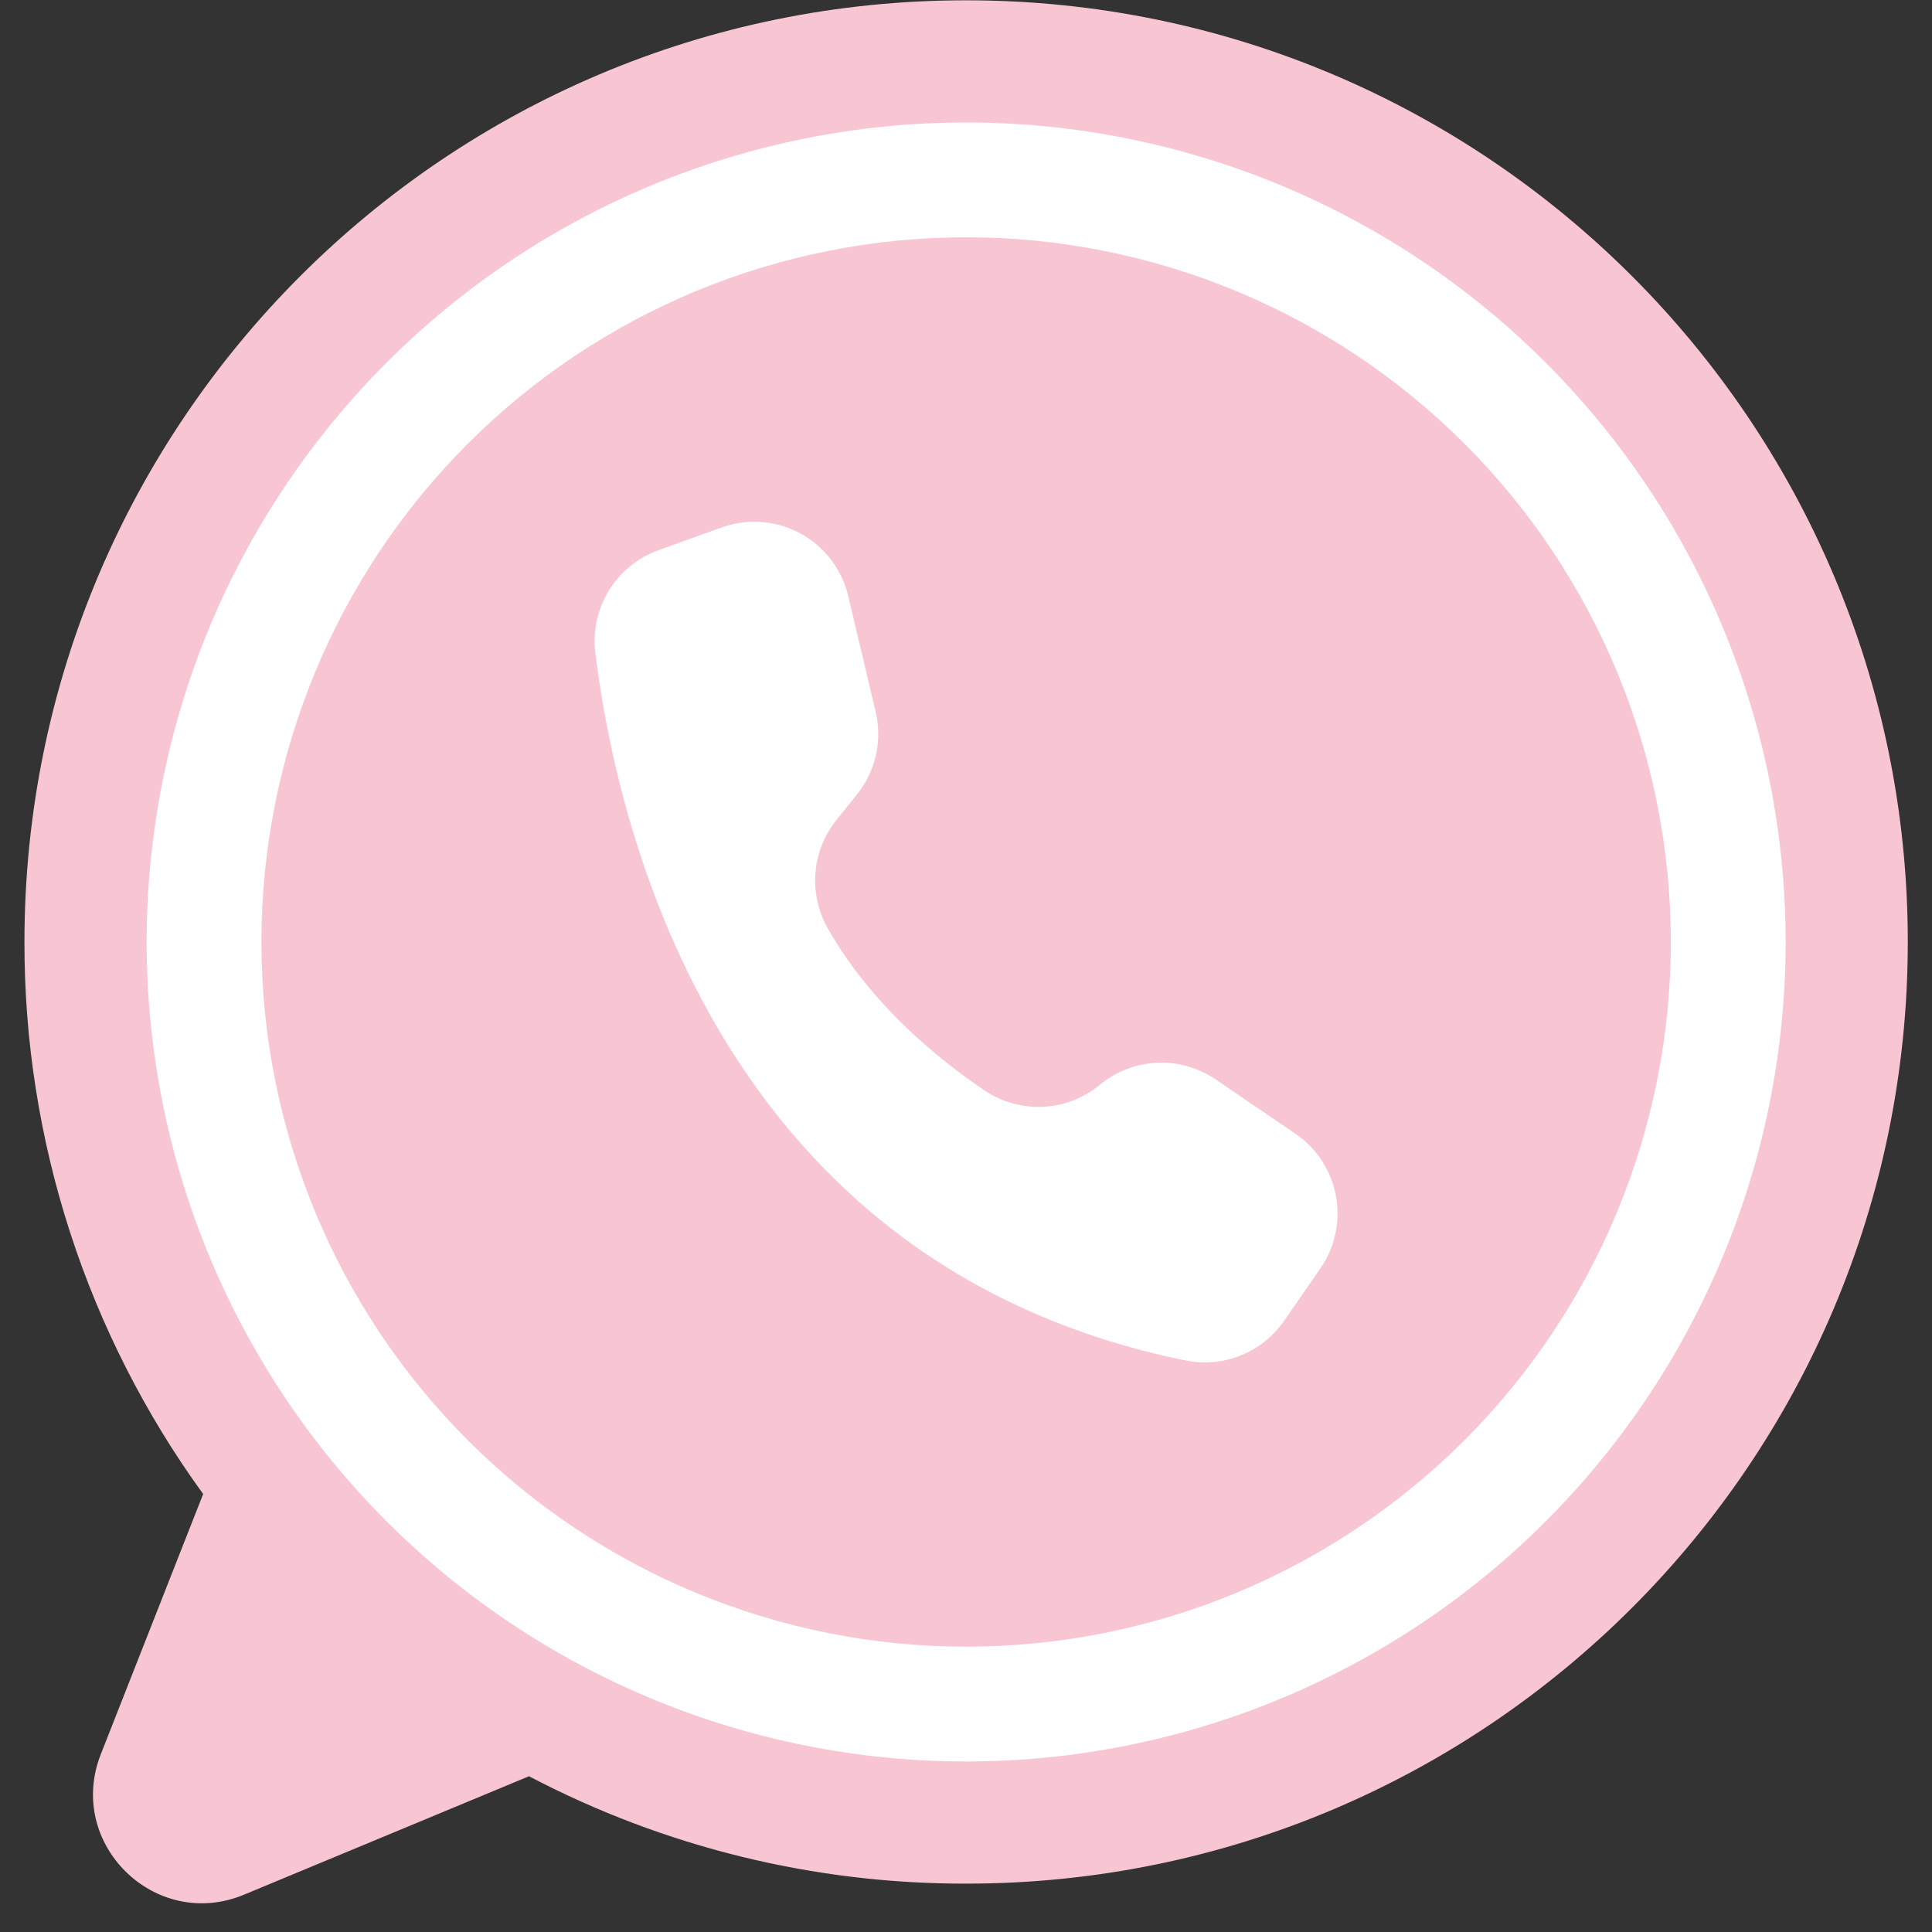 <svg xmlns="http://www.w3.org/2000/svg" xmlns:xlink="http://www.w3.org/1999/xlink" width="500" zoomAndPan="magnify" viewBox="0 0 375 375" height="500" preserveAspectRatio="xMidYMid meet" version="1.0"><rect x="0" y="0" width="375" height="375" fill="#333333" stroke="none"/><defs><clipPath id="9f14bbd903"><path d="M 4.688 0 L 370.688 0 L 370.688 370 L 4.688 370 Z M 4.688 0 " clip-rule="nonzero"/></clipPath></defs><g clip-path="url(#9f14bbd903)"><path fill="#f8c6d3" d="M 370.301 182.836 C 370.301 283.781 288.469 365.613 187.523 365.613 C 180.164 365.625 172.828 365.191 165.52 364.312 C 158.211 363.434 150.98 362.113 143.832 360.359 C 136.684 358.602 129.664 356.418 122.781 353.812 C 115.898 351.203 109.195 348.188 102.68 344.766 C 102.605 344.797 102.535 344.828 102.461 344.859 L 47.367 367.754 C 30.125 374.918 12.738 357.859 19.57 340.488 L 39.434 289.988 C 33.816 282.25 28.844 274.117 24.508 265.594 C 20.176 257.07 16.535 248.262 13.59 239.164 C 10.645 230.066 8.434 220.793 6.949 211.348 C 5.465 201.902 4.73 192.398 4.746 182.836 C 4.746 81.891 86.578 0.059 187.523 0.059 C 288.469 0.059 370.301 81.891 370.301 182.836 Z M 370.301 182.836 " fill-opacity="1" fill-rule="nonzero"/></g><path fill="#ffffff" d="M 346.586 182.836 C 346.586 185.441 346.52 188.043 346.395 190.641 C 346.266 193.242 346.074 195.836 345.82 198.426 C 345.562 201.02 345.246 203.602 344.863 206.176 C 344.48 208.75 344.035 211.316 343.527 213.867 C 343.02 216.422 342.449 218.961 341.816 221.484 C 341.188 224.012 340.492 226.52 339.734 229.008 C 338.98 231.5 338.164 233.973 337.285 236.422 C 336.41 238.875 335.473 241.301 334.477 243.707 C 333.48 246.113 332.426 248.492 331.312 250.844 C 330.199 253.195 329.031 255.523 327.805 257.816 C 326.574 260.113 325.293 262.379 323.957 264.609 C 322.617 266.844 321.223 269.043 319.777 271.207 C 318.332 273.371 316.832 275.5 315.281 277.59 C 313.73 279.68 312.133 281.73 310.48 283.742 C 308.828 285.758 307.129 287.727 305.379 289.656 C 303.633 291.586 301.836 293.469 299.996 295.309 C 298.156 297.148 296.273 298.945 294.344 300.691 C 292.414 302.441 290.445 304.141 288.43 305.793 C 286.418 307.445 284.367 309.043 282.277 310.594 C 280.188 312.145 278.059 313.645 275.895 315.09 C 273.73 316.535 271.531 317.93 269.297 319.27 C 267.066 320.605 264.801 321.887 262.504 323.117 C 260.211 324.344 257.883 325.512 255.531 326.625 C 253.18 327.738 250.801 328.793 248.395 329.789 C 245.988 330.785 243.562 331.723 241.109 332.598 C 238.66 333.477 236.188 334.293 233.695 335.047 C 231.207 335.805 228.699 336.5 226.172 337.129 C 223.648 337.762 221.109 338.332 218.555 338.84 C 216.004 339.348 213.438 339.793 210.863 340.176 C 208.289 340.559 205.707 340.875 203.113 341.133 C 200.523 341.387 197.93 341.578 195.328 341.707 C 192.73 341.832 190.129 341.898 187.523 341.898 C 184.922 341.898 182.32 341.832 179.719 341.707 C 177.121 341.578 174.523 341.387 171.934 341.133 C 169.344 340.875 166.762 340.559 164.184 340.176 C 161.609 339.793 159.047 339.348 156.492 338.84 C 153.941 338.332 151.398 337.762 148.875 337.129 C 146.352 336.5 143.844 335.805 141.352 335.047 C 138.859 334.293 136.391 333.477 133.938 332.598 C 131.488 331.723 129.059 330.785 126.652 329.789 C 124.25 328.793 121.871 327.738 119.516 326.625 C 117.164 325.512 114.84 324.344 112.543 323.117 C 110.246 321.887 107.984 320.605 105.75 319.27 C 103.516 317.93 101.32 316.535 99.156 315.09 C 96.988 313.645 94.863 312.145 92.77 310.594 C 90.68 309.043 88.629 307.445 86.617 305.793 C 84.605 304.141 82.633 302.441 80.703 300.691 C 78.777 298.945 76.891 297.148 75.051 295.309 C 73.211 293.469 71.414 291.586 69.668 289.656 C 67.918 287.727 66.219 285.758 64.566 283.742 C 62.918 281.73 61.316 279.68 59.766 277.59 C 58.215 275.5 56.715 273.371 55.27 271.207 C 53.824 269.043 52.43 266.844 51.094 264.609 C 49.754 262.379 48.473 260.113 47.246 257.816 C 46.016 255.523 44.848 253.195 43.734 250.844 C 42.621 248.492 41.566 246.113 40.57 243.707 C 39.574 241.301 38.637 238.875 37.762 236.422 C 36.883 233.973 36.066 231.5 35.312 229.008 C 34.555 226.52 33.863 224.012 33.23 221.484 C 32.598 218.961 32.027 216.422 31.52 213.867 C 31.012 211.316 30.566 208.75 30.184 206.176 C 29.801 203.602 29.484 201.02 29.23 198.426 C 28.973 195.836 28.781 193.242 28.656 190.641 C 28.527 188.043 28.461 185.441 28.461 182.836 C 28.461 180.234 28.527 177.633 28.656 175.031 C 28.781 172.43 28.973 169.836 29.23 167.246 C 29.484 164.656 29.801 162.074 30.184 159.496 C 30.566 156.922 31.012 154.359 31.52 151.805 C 32.027 149.254 32.598 146.711 33.23 144.188 C 33.863 141.664 34.555 139.156 35.312 136.664 C 36.066 134.172 36.883 131.703 37.762 129.25 C 38.637 126.801 39.574 124.371 40.57 121.965 C 41.566 119.562 42.621 117.184 43.734 114.828 C 44.848 112.477 46.016 110.152 47.246 107.855 C 48.473 105.559 49.754 103.297 51.094 101.062 C 52.43 98.828 53.824 96.633 55.27 94.465 C 56.715 92.301 58.215 90.176 59.766 88.082 C 61.316 85.992 62.918 83.941 64.566 81.93 C 66.219 79.918 67.918 77.945 69.668 76.016 C 71.414 74.09 73.211 72.203 75.051 70.363 C 76.891 68.523 78.777 66.727 80.703 64.98 C 82.633 63.23 84.605 61.531 86.617 59.879 C 88.629 58.23 90.68 56.629 92.77 55.078 C 94.863 53.527 96.988 52.027 99.152 50.582 C 101.32 49.137 103.516 47.742 105.75 46.406 C 107.984 45.066 110.246 43.785 112.543 42.559 C 114.84 41.328 117.164 40.16 119.516 39.047 C 121.871 37.934 124.25 36.879 126.652 35.883 C 129.059 34.887 131.488 33.949 133.938 33.074 C 136.391 32.195 138.859 31.379 141.352 30.625 C 143.844 29.867 146.352 29.176 148.875 28.543 C 151.398 27.91 153.941 27.34 156.492 26.832 C 159.047 26.324 161.609 25.879 164.184 25.496 C 166.762 25.113 169.344 24.797 171.934 24.543 C 174.523 24.285 177.121 24.094 179.719 23.969 C 182.32 23.84 184.922 23.773 187.523 23.773 C 190.129 23.773 192.73 23.84 195.328 23.969 C 197.93 24.094 200.523 24.285 203.113 24.543 C 205.707 24.797 208.289 25.113 210.863 25.496 C 213.438 25.879 216.004 26.324 218.555 26.832 C 221.109 27.34 223.648 27.91 226.172 28.543 C 228.699 29.176 231.207 29.867 233.695 30.625 C 236.188 31.379 238.66 32.195 241.109 33.074 C 243.562 33.949 245.988 34.887 248.395 35.883 C 250.801 36.879 253.18 37.934 255.531 39.047 C 257.883 40.16 260.211 41.328 262.504 42.559 C 264.801 43.785 267.066 45.066 269.297 46.406 C 271.531 47.742 273.73 49.137 275.895 50.582 C 278.059 52.027 280.188 53.527 282.277 55.078 C 284.367 56.629 286.418 58.23 288.43 59.879 C 290.445 61.531 292.414 63.23 294.344 64.98 C 296.273 66.727 298.156 68.523 299.996 70.363 C 301.836 72.203 303.633 74.09 305.379 76.016 C 307.129 77.945 308.828 79.918 310.48 81.93 C 312.133 83.941 313.73 85.992 315.281 88.082 C 316.832 90.176 318.332 92.301 319.777 94.465 C 321.223 96.633 322.617 98.828 323.957 101.062 C 325.293 103.297 326.574 105.559 327.805 107.855 C 329.031 110.152 330.199 112.477 331.312 114.828 C 332.426 117.184 333.48 119.562 334.477 121.965 C 335.473 124.371 336.41 126.801 337.285 129.25 C 338.164 131.703 338.98 134.172 339.734 136.664 C 340.492 139.156 341.188 141.664 341.816 144.188 C 342.449 146.711 343.02 149.254 343.527 151.805 C 344.035 154.359 344.48 156.922 344.863 159.496 C 345.246 162.074 345.562 164.656 345.82 167.246 C 346.074 169.836 346.266 172.43 346.395 175.031 C 346.52 177.633 346.586 180.234 346.586 182.836 Z M 346.586 182.836 " fill-opacity="1" fill-rule="nonzero"/><path fill="#f8c6d3" d="M 324.309 182.836 C 324.309 185.074 324.254 187.312 324.141 189.547 C 324.031 191.785 323.867 194.016 323.648 196.242 C 323.43 198.473 323.156 200.691 322.828 202.906 C 322.496 205.121 322.117 207.324 321.68 209.52 C 321.242 211.719 320.75 213.902 320.207 216.07 C 319.664 218.242 319.066 220.398 318.418 222.543 C 317.766 224.684 317.066 226.809 316.312 228.918 C 315.559 231.023 314.75 233.113 313.895 235.18 C 313.039 237.25 312.133 239.297 311.176 241.32 C 310.219 243.344 309.211 245.34 308.156 247.316 C 307.102 249.289 305.996 251.238 304.848 253.156 C 303.695 255.078 302.5 256.969 301.254 258.828 C 300.012 260.691 298.723 262.52 297.391 264.316 C 296.055 266.117 294.68 267.879 293.258 269.609 C 291.84 271.34 290.375 273.035 288.875 274.695 C 287.371 276.352 285.828 277.973 284.242 279.555 C 282.66 281.141 281.039 282.684 279.383 284.188 C 277.723 285.688 276.027 287.152 274.297 288.57 C 272.566 289.992 270.805 291.367 269.004 292.703 C 267.207 294.035 265.379 295.324 263.516 296.566 C 261.656 297.812 259.766 299.008 257.844 300.16 C 255.926 301.309 253.977 302.414 252.004 303.469 C 250.027 304.523 248.031 305.531 246.008 306.488 C 243.984 307.445 241.938 308.352 239.867 309.207 C 237.801 310.062 235.711 310.871 233.605 311.625 C 231.496 312.379 229.371 313.078 227.23 313.73 C 225.086 314.379 222.93 314.977 220.758 315.52 C 218.59 316.062 216.406 316.555 214.207 316.992 C 212.012 317.43 209.809 317.809 207.594 318.141 C 205.379 318.469 203.16 318.742 200.93 318.961 C 198.703 319.18 196.473 319.344 194.234 319.453 C 192 319.562 189.762 319.621 187.523 319.621 C 185.285 319.621 183.047 319.562 180.812 319.453 C 178.578 319.344 176.344 319.18 174.117 318.961 C 171.891 318.742 169.668 318.469 167.453 318.141 C 165.238 317.809 163.035 317.43 160.84 316.992 C 158.645 316.555 156.461 316.062 154.289 315.52 C 152.117 314.977 149.961 314.379 147.816 313.73 C 145.676 313.078 143.551 312.379 141.441 311.625 C 139.336 310.871 137.246 310.062 135.18 309.207 C 133.109 308.352 131.066 307.445 129.043 306.488 C 127.02 305.531 125.02 304.523 123.043 303.469 C 121.07 302.414 119.125 301.309 117.203 300.16 C 115.285 299.008 113.395 297.812 111.531 296.566 C 109.672 295.324 107.84 294.035 106.043 292.703 C 104.246 291.367 102.48 289.992 100.75 288.57 C 99.02 287.152 97.324 285.688 95.668 284.188 C 94.008 282.684 92.387 281.141 90.805 279.555 C 89.223 277.973 87.68 276.352 86.176 274.695 C 84.672 273.035 83.211 271.34 81.789 269.609 C 80.367 267.879 78.992 266.117 77.66 264.316 C 76.324 262.52 75.035 260.691 73.793 258.828 C 72.551 256.969 71.352 255.078 70.203 253.156 C 69.051 251.238 67.949 249.289 66.891 247.316 C 65.836 245.34 64.832 243.344 63.875 241.32 C 62.918 239.297 62.008 237.25 61.152 235.18 C 60.297 233.113 59.492 231.023 58.738 228.918 C 57.984 226.809 57.281 224.684 56.629 222.543 C 55.98 220.398 55.383 218.242 54.84 216.07 C 54.297 213.902 53.805 211.719 53.371 209.52 C 52.934 207.324 52.551 205.121 52.223 202.906 C 51.895 200.691 51.617 198.473 51.398 196.242 C 51.18 194.016 51.016 191.785 50.906 189.547 C 50.797 187.312 50.742 185.074 50.742 182.836 C 50.742 180.598 50.797 178.359 50.906 176.125 C 51.016 173.891 51.18 171.656 51.398 169.43 C 51.617 167.203 51.895 164.98 52.223 162.766 C 52.551 160.551 52.934 158.348 53.371 156.152 C 53.805 153.957 54.297 151.773 54.84 149.602 C 55.383 147.43 55.98 145.273 56.629 143.129 C 57.281 140.988 57.984 138.863 58.738 136.754 C 59.492 134.648 60.297 132.559 61.152 130.492 C 62.008 128.422 62.918 126.379 63.875 124.355 C 64.832 122.332 65.836 120.332 66.891 118.355 C 67.949 116.383 69.051 114.438 70.203 112.516 C 71.352 110.598 72.551 108.707 73.793 106.844 C 75.035 104.984 76.324 103.152 77.66 101.355 C 78.992 99.559 80.367 97.793 81.789 96.062 C 83.211 94.332 84.672 92.637 86.176 90.98 C 87.68 89.32 89.223 87.699 90.805 86.117 C 92.387 84.535 94.008 82.988 95.668 81.488 C 97.324 79.984 99.02 78.523 100.75 77.102 C 102.48 75.68 104.246 74.305 106.043 72.973 C 107.84 71.637 109.672 70.348 111.531 69.105 C 113.395 67.863 115.285 66.664 117.203 65.516 C 119.125 64.363 121.07 63.262 123.043 62.203 C 125.02 61.148 127.02 60.145 129.043 59.188 C 131.066 58.23 133.109 57.32 135.18 56.465 C 137.246 55.609 139.336 54.805 141.441 54.051 C 143.551 53.297 145.676 52.594 147.816 51.941 C 149.961 51.293 152.117 50.695 154.289 50.152 C 156.461 49.609 158.645 49.117 160.84 48.684 C 163.035 48.246 165.238 47.863 167.453 47.535 C 169.668 47.207 171.891 46.93 174.117 46.711 C 176.344 46.492 178.578 46.328 180.812 46.219 C 183.047 46.109 185.285 46.055 187.523 46.055 C 189.762 46.055 192 46.109 194.234 46.219 C 196.473 46.328 198.703 46.492 200.93 46.711 C 203.16 46.93 205.379 47.207 207.594 47.535 C 209.809 47.863 212.012 48.246 214.207 48.684 C 216.406 49.117 218.59 49.609 220.758 50.152 C 222.93 50.695 225.086 51.293 227.23 51.941 C 229.371 52.594 231.496 53.297 233.605 54.051 C 235.711 54.805 237.801 55.609 239.867 56.465 C 241.938 57.32 243.984 58.23 246.008 59.188 C 248.031 60.145 250.027 61.148 252.004 62.203 C 253.977 63.262 255.926 64.363 257.844 65.516 C 259.766 66.664 261.656 67.863 263.516 69.105 C 265.379 70.348 267.207 71.637 269.004 72.973 C 270.805 74.305 272.566 75.68 274.297 77.102 C 276.027 78.523 277.723 79.984 279.383 81.488 C 281.039 82.988 282.66 84.535 284.242 86.117 C 285.828 87.699 287.371 89.32 288.875 90.98 C 290.375 92.637 291.84 94.332 293.258 96.062 C 294.68 97.793 296.055 99.559 297.391 101.355 C 298.723 103.152 300.012 104.984 301.254 106.844 C 302.5 108.707 303.695 110.598 304.848 112.516 C 305.996 114.438 307.102 116.383 308.156 118.355 C 309.211 120.332 310.219 122.332 311.176 124.355 C 312.133 126.379 313.039 128.422 313.895 130.492 C 314.75 132.559 315.559 134.648 316.312 136.754 C 317.066 138.863 317.766 140.988 318.418 143.129 C 319.066 145.273 319.664 147.43 320.207 149.602 C 320.75 151.773 321.242 153.957 321.68 156.152 C 322.117 158.348 322.496 160.551 322.828 162.766 C 323.156 164.98 323.43 167.203 323.648 169.43 C 323.867 171.656 324.031 173.891 324.141 176.125 C 324.254 178.359 324.309 180.598 324.309 182.836 Z M 324.309 182.836 " fill-opacity="1" fill-rule="nonzero"/><path fill="#ffffff" d="M 169.961 138.152 L 164.637 115.68 C 164.484 115.039 164.301 114.41 164.082 113.789 C 163.863 113.168 163.613 112.562 163.332 111.969 C 163.051 111.375 162.738 110.797 162.395 110.234 C 162.055 109.672 161.684 109.133 161.281 108.609 C 160.883 108.086 160.457 107.59 160.004 107.109 C 159.551 106.633 159.074 106.18 158.574 105.754 C 158.074 105.328 157.555 104.93 157.012 104.555 C 156.469 104.184 155.91 103.84 155.332 103.527 C 154.754 103.215 154.16 102.934 153.551 102.684 C 152.945 102.43 152.324 102.215 151.695 102.027 C 151.062 101.844 150.426 101.691 149.777 101.574 C 149.129 101.453 148.48 101.371 147.824 101.32 C 147.168 101.273 146.512 101.258 145.855 101.277 C 145.195 101.297 144.543 101.352 143.891 101.438 C 143.238 101.527 142.594 101.648 141.957 101.809 C 141.316 101.965 140.688 102.152 140.07 102.375 L 127.793 106.797 C 126.801 107.152 125.844 107.594 124.926 108.113 C 124.008 108.633 123.141 109.223 122.32 109.891 C 121.504 110.555 120.746 111.285 120.051 112.082 C 119.355 112.875 118.73 113.723 118.18 114.621 C 117.629 115.52 117.152 116.461 116.762 117.438 C 116.367 118.418 116.059 119.422 115.836 120.453 C 115.613 121.484 115.477 122.527 115.43 123.582 C 115.383 124.637 115.422 125.688 115.551 126.734 C 119.832 161.496 139.523 245.586 230.09 264.062 C 230.984 264.242 231.887 264.359 232.797 264.41 C 233.707 264.461 234.617 264.445 235.527 264.363 C 236.434 264.281 237.332 264.133 238.219 263.922 C 239.105 263.707 239.973 263.43 240.82 263.09 C 241.668 262.75 242.484 262.352 243.273 261.891 C 244.062 261.434 244.812 260.918 245.523 260.348 C 246.238 259.781 246.906 259.164 247.527 258.496 C 248.152 257.828 248.723 257.121 249.242 256.371 L 256.289 246.191 C 256.637 245.688 256.961 245.168 257.258 244.633 C 257.559 244.094 257.828 243.547 258.074 242.984 C 258.316 242.422 258.531 241.848 258.719 241.262 C 258.906 240.68 259.066 240.086 259.195 239.488 C 259.324 238.887 259.426 238.285 259.496 237.676 C 259.566 237.066 259.605 236.453 259.617 235.84 C 259.625 235.227 259.605 234.613 259.555 234.004 C 259.504 233.391 259.426 232.785 259.316 232.18 C 259.207 231.578 259.066 230.98 258.898 230.391 C 258.73 229.801 258.535 229.223 258.309 228.652 C 258.082 228.082 257.832 227.523 257.551 226.977 C 257.27 226.43 256.965 225.902 256.633 225.387 C 256.301 224.871 255.941 224.371 255.562 223.891 C 255.18 223.41 254.777 222.949 254.352 222.508 C 253.922 222.07 253.477 221.648 253.008 221.254 C 252.539 220.855 252.055 220.484 251.551 220.133 L 251.43 220.051 L 235.945 209.508 C 235.113 208.941 234.242 208.445 233.328 208.02 C 232.414 207.594 231.473 207.242 230.504 206.969 C 229.535 206.695 228.551 206.5 227.551 206.383 C 226.551 206.27 225.547 206.234 224.539 206.281 C 223.531 206.328 222.535 206.457 221.551 206.664 C 220.566 206.871 219.602 207.156 218.664 207.52 C 217.723 207.879 216.816 208.316 215.949 208.824 C 215.078 209.336 214.258 209.91 213.48 210.551 C 212.707 211.191 211.891 211.762 211.027 212.27 C 210.164 212.777 209.266 213.211 208.332 213.574 C 207.398 213.938 206.445 214.227 205.465 214.434 C 204.484 214.645 203.496 214.773 202.496 214.824 C 201.496 214.875 200.496 214.844 199.504 214.734 C 198.508 214.625 197.527 214.438 196.562 214.168 C 195.598 213.902 194.66 213.559 193.75 213.141 C 192.84 212.723 191.969 212.234 191.137 211.676 C 181.719 205.332 168.969 194.809 160.688 180.219 C 160.223 179.406 159.824 178.562 159.484 177.688 C 159.148 176.816 158.875 175.922 158.672 175.008 C 158.469 174.094 158.332 173.172 158.266 172.234 C 158.199 171.301 158.203 170.367 158.277 169.434 C 158.352 168.5 158.492 167.578 158.703 166.668 C 158.914 165.754 159.195 164.863 159.539 163.992 C 159.883 163.121 160.293 162.281 160.762 161.473 C 161.23 160.664 161.762 159.891 162.348 159.16 L 166.332 154.211 C 167.223 153.098 167.98 151.898 168.602 150.617 C 169.223 149.332 169.691 147.992 170.004 146.602 C 170.32 145.211 170.473 143.801 170.465 142.375 C 170.457 140.949 170.289 139.543 169.961 138.152 Z M 169.961 138.152 " fill-opacity="1" fill-rule="nonzero"/></svg>